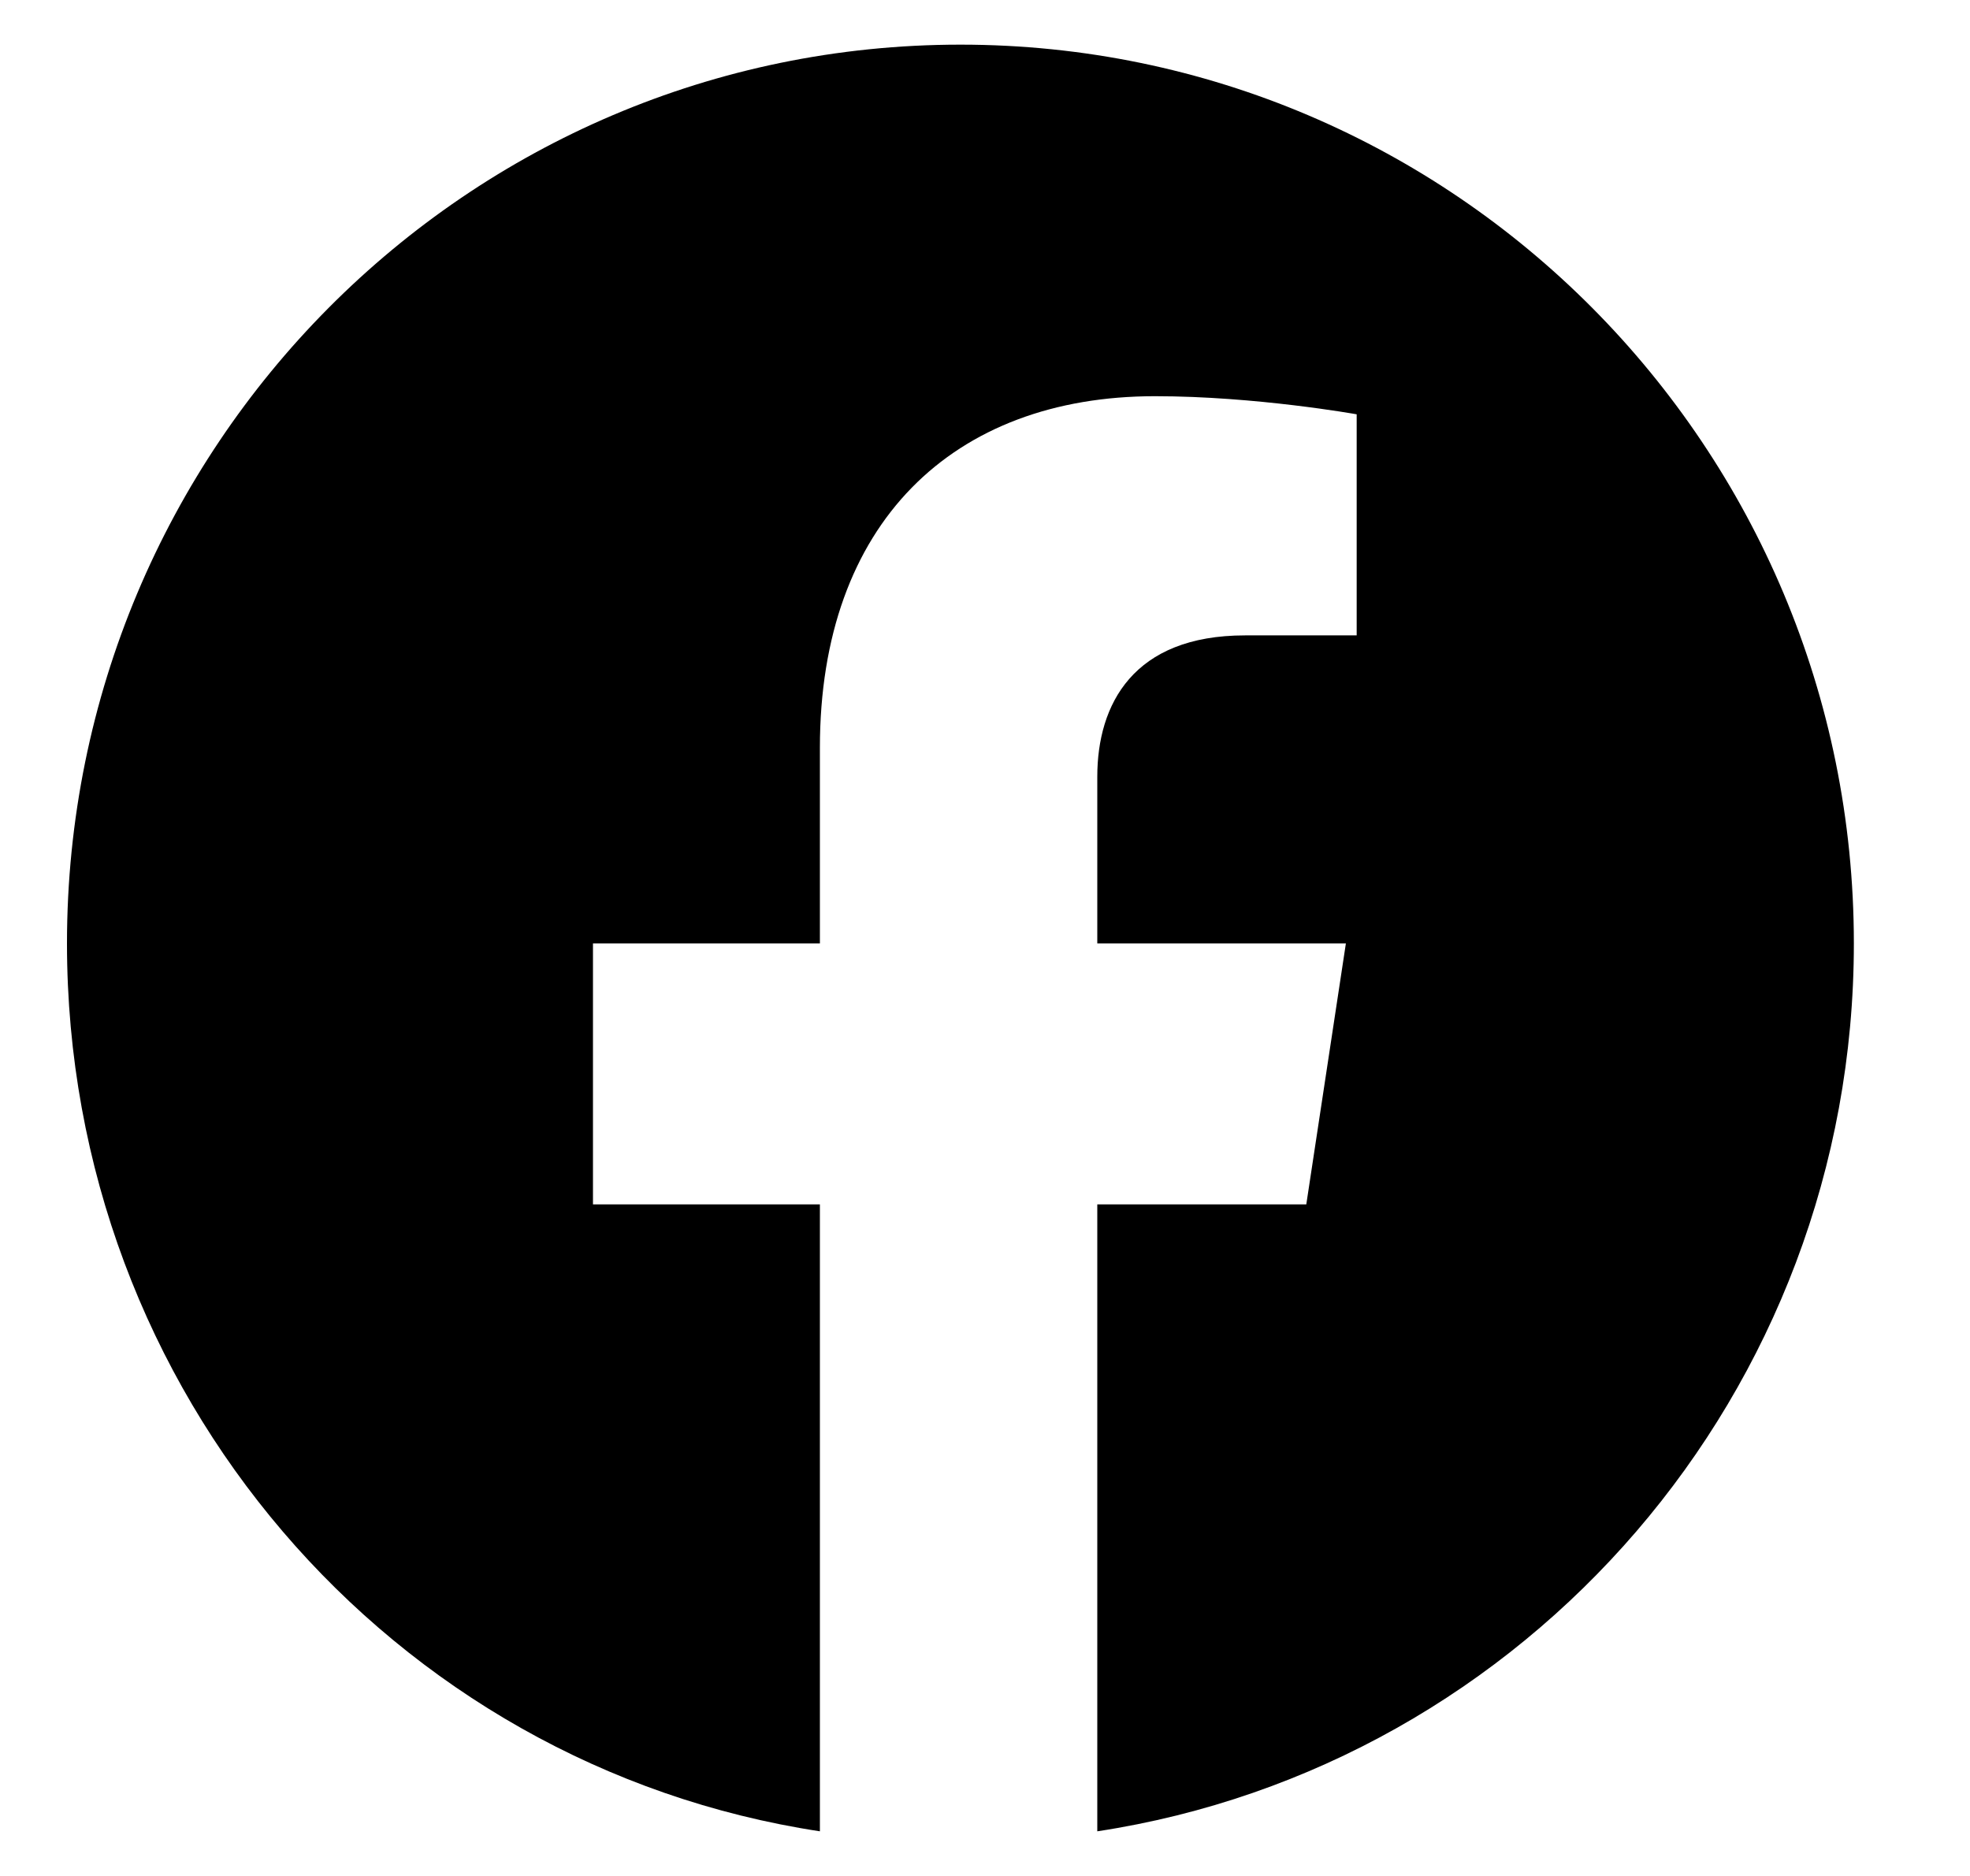 <svg width="21" height="20" viewBox="0 0 21 20" fill="none" xmlns="http://www.w3.org/2000/svg">
<path d="M19.762 10.058C19.762 4.765 15.499 0.476 10.238 0.476C4.977 0.476 0.714 4.765 0.714 10.058C0.714 14.849 4.17 18.828 8.74 19.524V12.84H6.321V10.058H8.74V7.972C8.74 5.576 10.161 4.224 12.312 4.224C13.387 4.224 14.462 4.417 14.462 4.417V6.774H13.272C12.081 6.774 11.697 7.508 11.697 8.281V10.058H14.347L13.925 12.84H11.697V19.524C16.267 18.828 19.762 14.849 19.762 10.058Z" fill="black"/>
</svg>
